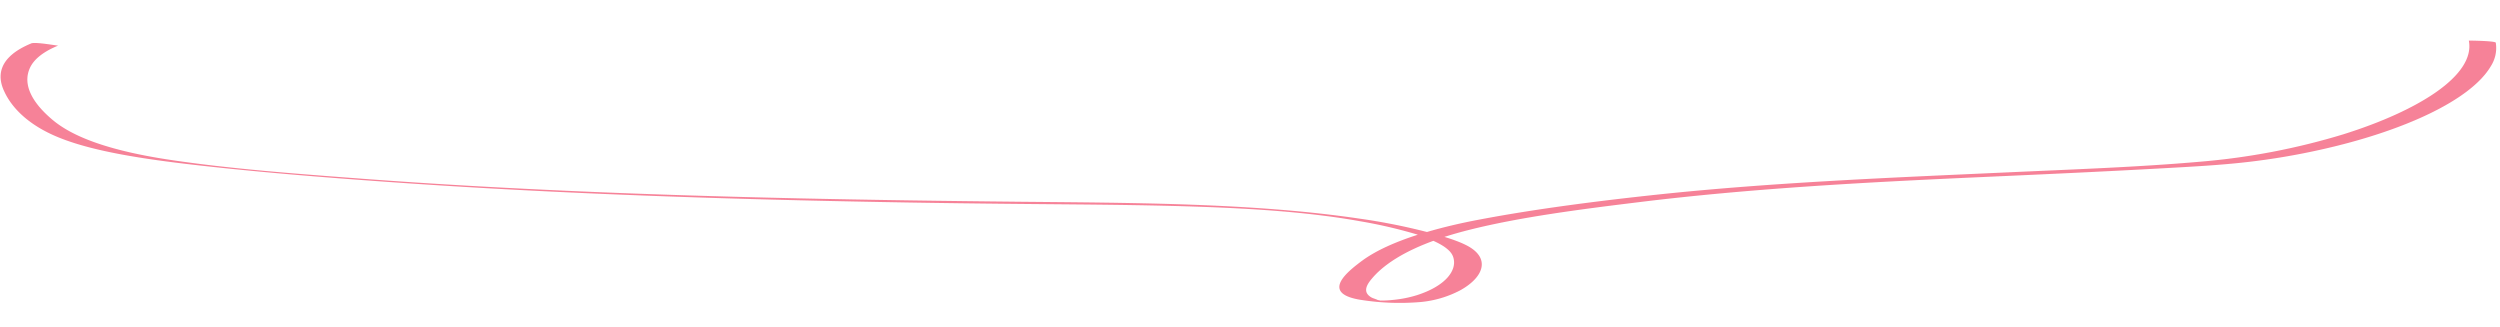 <svg xmlns="http://www.w3.org/2000/svg" width="809.878" height="105.831" viewBox="0 0 809.878 105.831">
  <g id="e0812_1" transform="matrix(1, -0.017, 0.017, 1, -20.121, 31.896)" opacity="0.796">
    <path id="パス_80" data-name="パス 80" d="M38.72,37.389c11.062,4.681,27.443,7.408,43.4,9.509,20.21,2.654,41.27,4.718,62.225,6.56,44.142,3.907,89.242,6.45,134.448,8.293q33.825,1.382,67.862,2.285c19.891.553,39.888.921,59.672,1.917,18.4.921,36.7,2.4,52.971,5.6a157.331,157.331,0,0,1,18.827,4.718c-7.446,2.248-13.615,4.9-18.082,8.035-4.68,3.354-14.253,10.467-.532,12.789a81.032,81.032,0,0,0,19.04,1,34.369,34.369,0,0,0,12.977-3.575c7.02-3.723,9.679-9.177,4.255-13.305-2.021-1.548-5.318-2.875-9.041-4.091,2.553-.774,5.318-1.511,8.19-2.175,16.274-3.8,35.952-6.008,54.566-7.961,35.739-3.8,72.648-5.2,109.77-6.229,20-.553,40.1-1.106,59.991-1.88,9.573-.369,19.146-.7,28.4-1.622a227.651,227.651,0,0,0,22.869-3.465c27.443-5.565,49.461-15.369,56.055-26.242a10.9,10.9,0,0,0,1.7-7.519c-.106-.627-8.722-.848-8.722-.848,2.021,11.352-16.912,22.519-41.164,29.67a222.077,222.077,0,0,1-46.376,8.072c-20.422,1.437-41.8,1.806-62.544,2.4-37.867,1.069-75.839,1.953-112.749,5.2-19.891,1.769-40.207,4.017-58.608,7.187-6.063,1.032-11.807,2.285-17.019,3.723-.319-.074-.532-.147-.851-.221a198.474,198.474,0,0,0-20.848-4.46C425.257,65.1,386.539,64.4,349.524,63.409c-47.652-1.29-95.411-2.949-142.531-5.786-23.613-1.437-47.014-3.133-70.2-5.27-21.167-1.953-43.185-3.944-62.969-7.3C56.8,42.143,44.145,37.941,36.912,31.823c-6.276-5.344-10.1-11.5-7.339-17.249,1.276-2.617,4.148-5.049,9.254-7.04-.213.074-7.446-1.4-8.722-.848-10.637,4.2-11.381,10.246-8.935,15.517C23.509,27.474,28.828,33.224,38.72,37.389Zm444.4,40.948c3.3,1.548,5.637,3.28,6.276,5.2,1.489,4.239-2.34,9.435-11.913,12.31a37.83,37.83,0,0,1-7.765,1.4,35.138,35.138,0,0,1-4.042.147c-.319-.074-.745-.147-.957-.221-.532-.295-1.383-.516-1.915-.811-3.4-1.99-1.064-4.791.851-6.855C467.7,85.228,474.185,81.432,483.12,78.336Z" transform="translate(0.419 -23.996)" fill="#f4627e"/>
  </g>
</svg>
